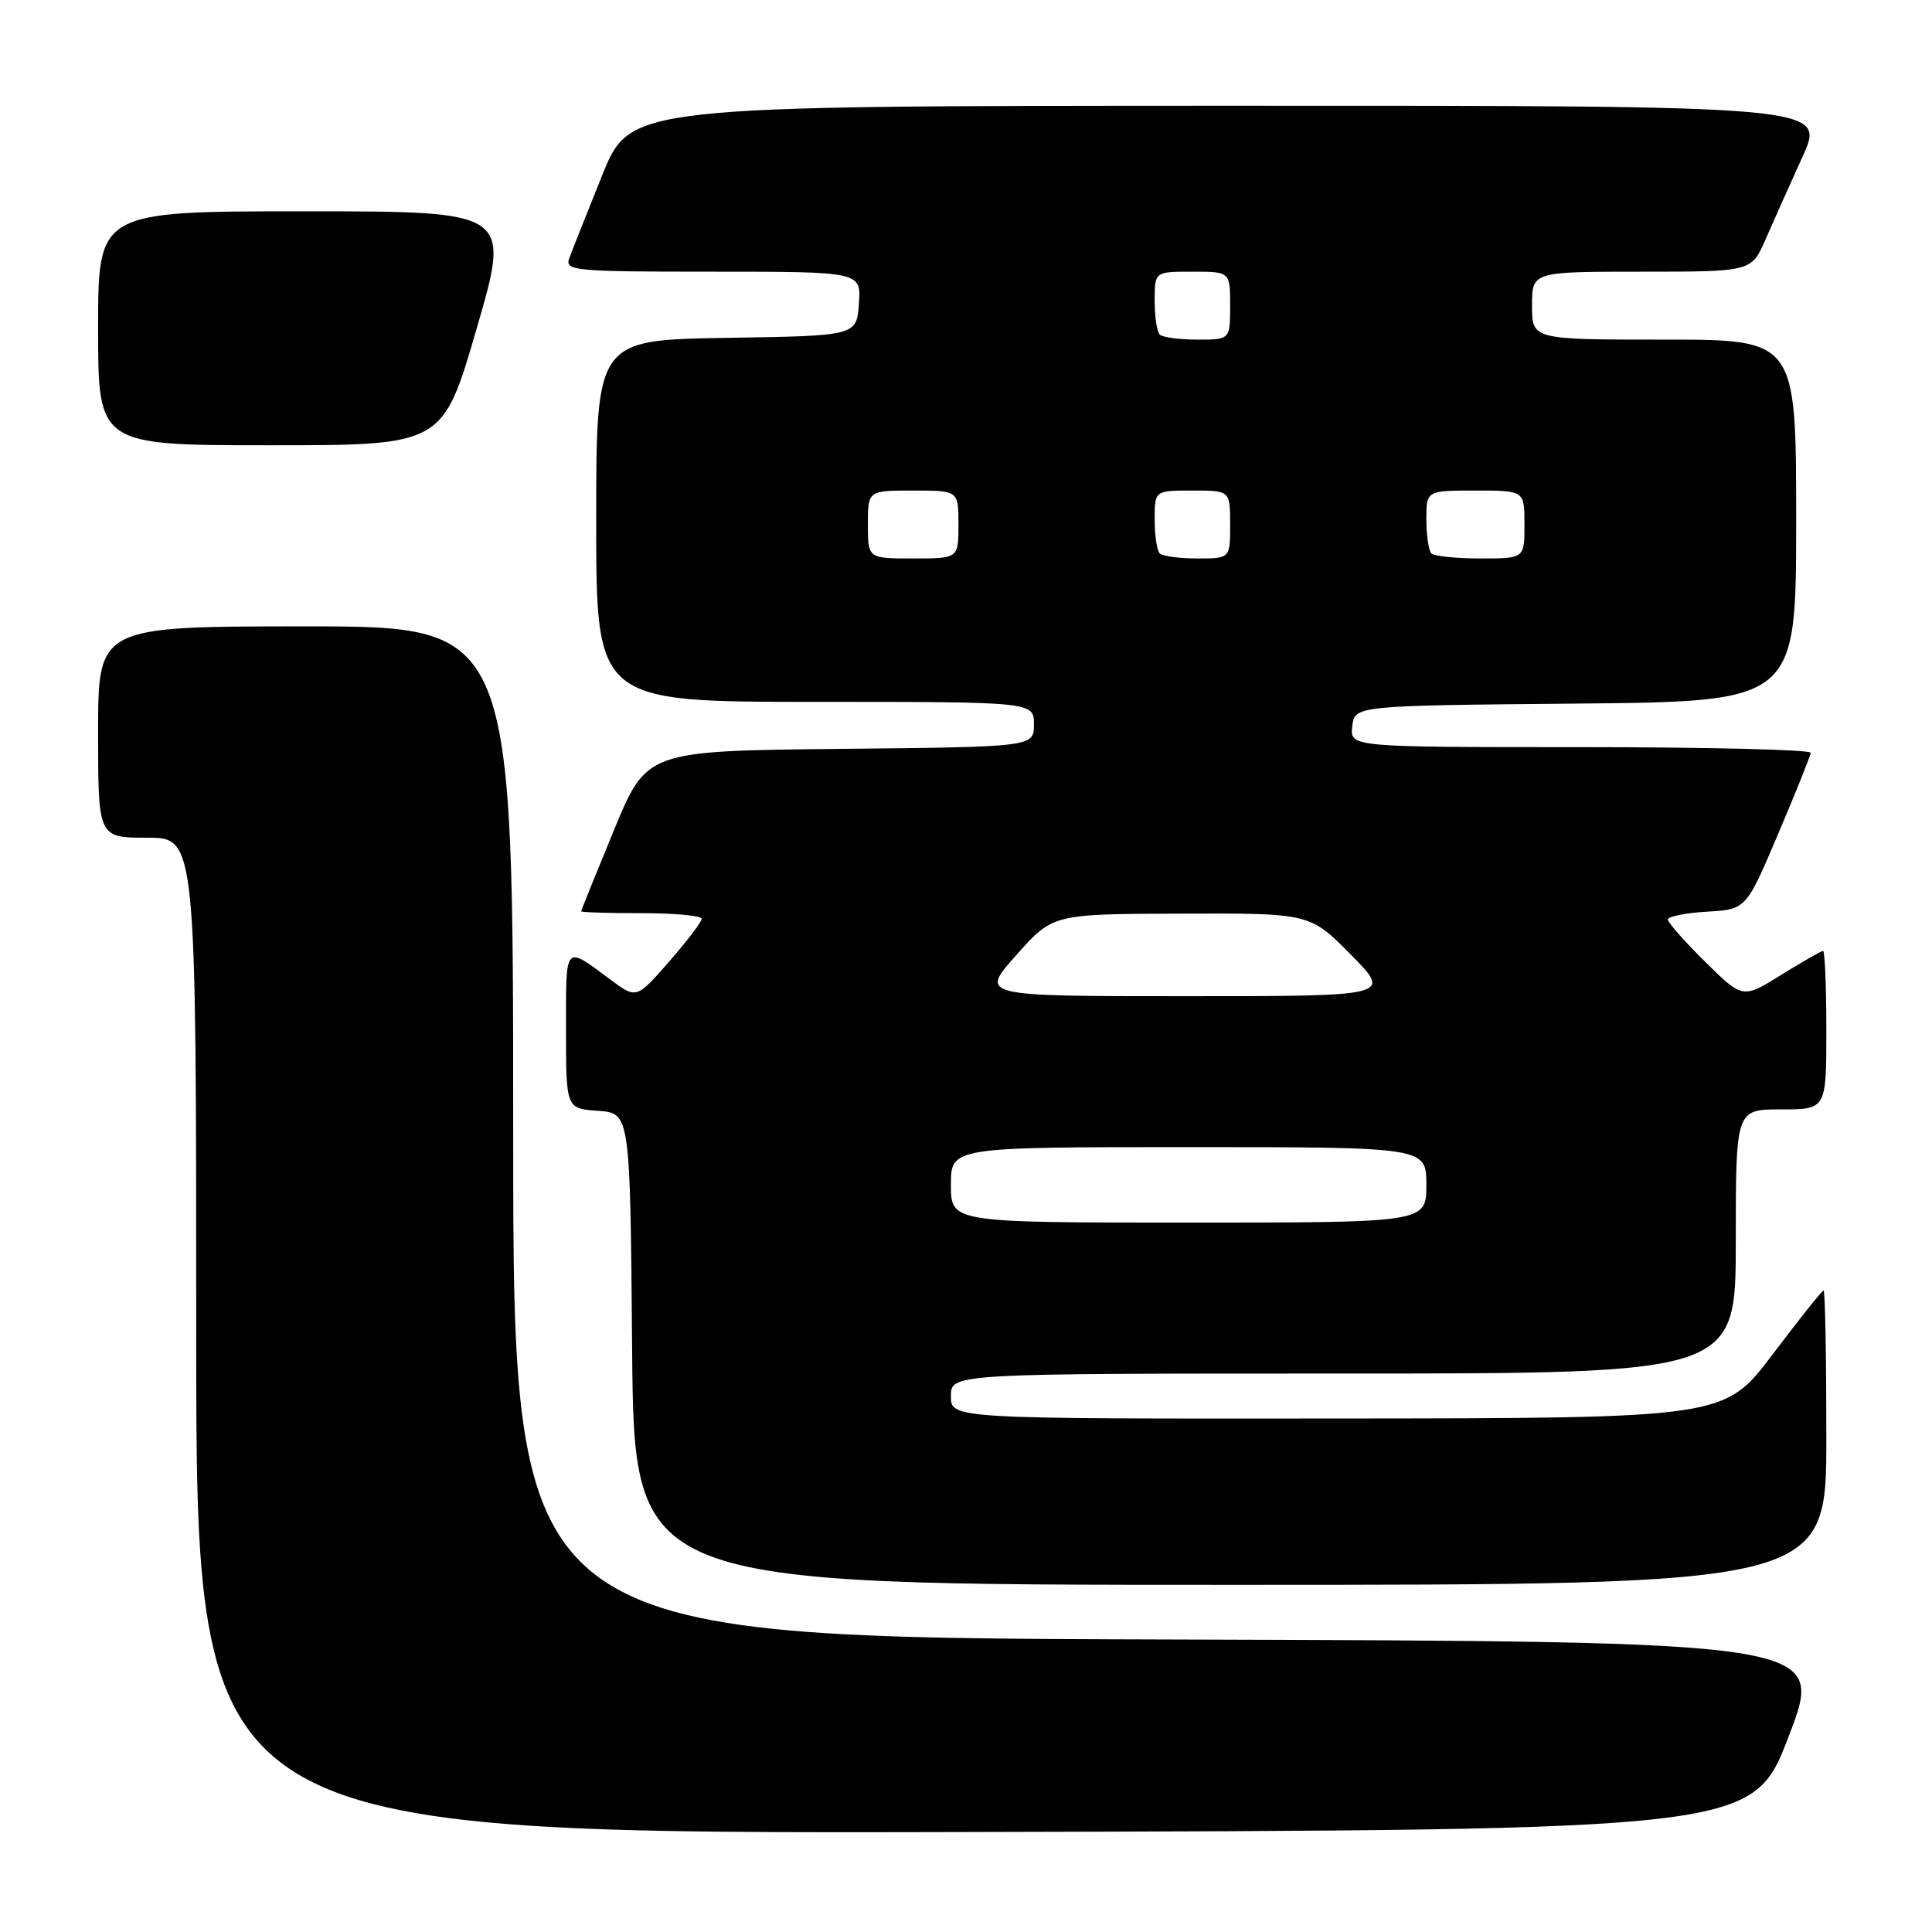 <?xml version="1.0" encoding="UTF-8" standalone="no"?>
<!DOCTYPE svg PUBLIC "-//W3C//DTD SVG 1.1//EN" "http://www.w3.org/Graphics/SVG/1.1/DTD/svg11.dtd" >
<svg xmlns="http://www.w3.org/2000/svg" xmlns:xlink="http://www.w3.org/1999/xlink" version="1.1" viewBox="0 0 256 256">
 <g >
 <path fill="currentColor"
d=" M 237.04 230.00 C 241.81 217.50 241.81 217.50 154.91 217.24 C 68.00 216.99 68.00 216.99 68.00 149.99 C 68.00 83.00 68.00 83.00 40.50 83.00 C 13.00 83.00 13.00 83.00 13.00 97.00 C 13.00 111.00 13.00 111.00 19.50 111.00 C 26.00 111.00 26.00 111.00 26.00 177.00 C 26.00 243.01 26.00 243.01 129.13 242.75 C 232.26 242.50 232.26 242.50 237.04 230.00 Z  M 242.00 190.50 C 242.00 179.78 241.84 171.00 241.63 171.00 C 241.43 171.00 238.40 174.81 234.88 179.46 C 228.50 187.92 228.50 187.92 177.25 187.96 C 126.00 188.00 126.00 188.00 126.00 185.00 C 126.00 182.00 126.00 182.00 178.00 182.00 C 230.00 182.00 230.00 182.00 230.00 164.50 C 230.00 147.00 230.00 147.00 236.00 147.00 C 242.00 147.00 242.00 147.00 242.00 136.50 C 242.00 130.72 241.80 126.00 241.57 126.00 C 241.33 126.00 238.84 127.43 236.03 129.17 C 230.92 132.35 230.92 132.35 225.96 127.46 C 223.23 124.77 221.00 122.24 221.00 121.84 C 221.00 121.44 223.33 120.97 226.18 120.80 C 231.37 120.50 231.37 120.50 235.61 110.50 C 237.95 105.00 239.89 100.16 239.93 99.75 C 239.97 99.34 226.25 99.00 209.43 99.00 C 178.87 99.00 178.87 99.00 179.18 96.25 C 179.50 93.50 179.50 93.50 208.75 93.23 C 238.00 92.97 238.00 92.97 238.00 68.98 C 238.00 45.00 238.00 45.00 220.50 45.00 C 203.00 45.00 203.00 45.00 203.00 40.50 C 203.00 36.00 203.00 36.00 217.54 36.00 C 232.07 36.00 232.07 36.00 233.93 31.75 C 234.95 29.41 237.17 24.46 238.85 20.75 C 241.92 14.00 241.92 14.00 162.71 14.01 C 83.50 14.03 83.50 14.03 79.78 23.26 C 77.73 28.34 75.77 33.29 75.42 34.25 C 74.83 35.88 76.15 36.00 94.45 36.00 C 114.11 36.00 114.11 36.00 113.81 40.25 C 113.50 44.50 113.50 44.50 96.25 44.77 C 79.00 45.05 79.00 45.05 79.00 69.02 C 79.00 93.00 79.00 93.00 108.00 93.00 C 137.00 93.00 137.00 93.00 137.00 95.98 C 137.00 98.97 137.00 98.97 111.34 99.23 C 85.69 99.50 85.69 99.50 81.35 110.00 C 78.97 115.78 77.01 120.61 77.01 120.75 C 77.00 120.89 80.60 121.00 85.00 121.00 C 89.40 121.00 92.99 121.34 92.98 121.75 C 92.97 122.16 91.02 124.72 88.65 127.43 C 84.34 132.36 84.34 132.36 80.92 129.83 C 74.73 125.24 75.00 124.94 75.00 136.38 C 75.00 146.89 75.00 146.89 79.25 147.19 C 83.50 147.50 83.50 147.50 83.76 178.75 C 84.03 210.00 84.03 210.00 163.01 210.00 C 242.00 210.00 242.00 210.00 242.00 190.50 Z  M 63.17 43.50 C 67.67 28.00 67.67 28.00 40.34 28.00 C 13.00 28.00 13.00 28.00 13.00 43.50 C 13.00 59.00 13.00 59.00 35.83 59.00 C 58.67 59.00 58.67 59.00 63.17 43.50 Z  M 126.00 157.00 C 126.00 152.00 126.00 152.00 157.50 152.00 C 189.00 152.00 189.00 152.00 189.00 157.00 C 189.00 162.00 189.00 162.00 157.50 162.00 C 126.00 162.00 126.00 162.00 126.00 157.00 Z  M 134.66 126.56 C 139.50 121.11 139.50 121.11 156.53 121.06 C 173.57 121.00 173.57 121.00 179.00 126.50 C 184.43 132.00 184.43 132.00 157.12 132.00 C 129.81 132.00 129.81 132.00 134.66 126.56 Z  M 115.00 69.50 C 115.00 65.00 115.00 65.00 121.00 65.00 C 127.00 65.00 127.00 65.00 127.00 69.50 C 127.00 74.00 127.00 74.00 121.00 74.00 C 115.00 74.00 115.00 74.00 115.00 69.50 Z  M 153.67 73.33 C 153.30 72.97 153.00 70.94 153.00 68.83 C 153.00 65.00 153.00 65.00 158.00 65.00 C 163.00 65.00 163.00 65.00 163.00 69.50 C 163.00 74.00 163.00 74.00 158.67 74.00 C 156.28 74.00 154.03 73.70 153.67 73.33 Z  M 189.67 73.33 C 189.30 72.97 189.00 70.94 189.00 68.83 C 189.00 65.00 189.00 65.00 195.50 65.00 C 202.00 65.00 202.00 65.00 202.00 69.50 C 202.00 74.00 202.00 74.00 196.17 74.00 C 192.96 74.00 190.03 73.70 189.67 73.33 Z  M 153.67 44.33 C 153.30 43.97 153.00 41.94 153.00 39.83 C 153.00 36.00 153.00 36.00 158.00 36.00 C 163.00 36.00 163.00 36.00 163.00 40.50 C 163.00 45.00 163.00 45.00 158.67 45.00 C 156.28 45.00 154.03 44.70 153.67 44.33 Z "/>
</g>
</svg>